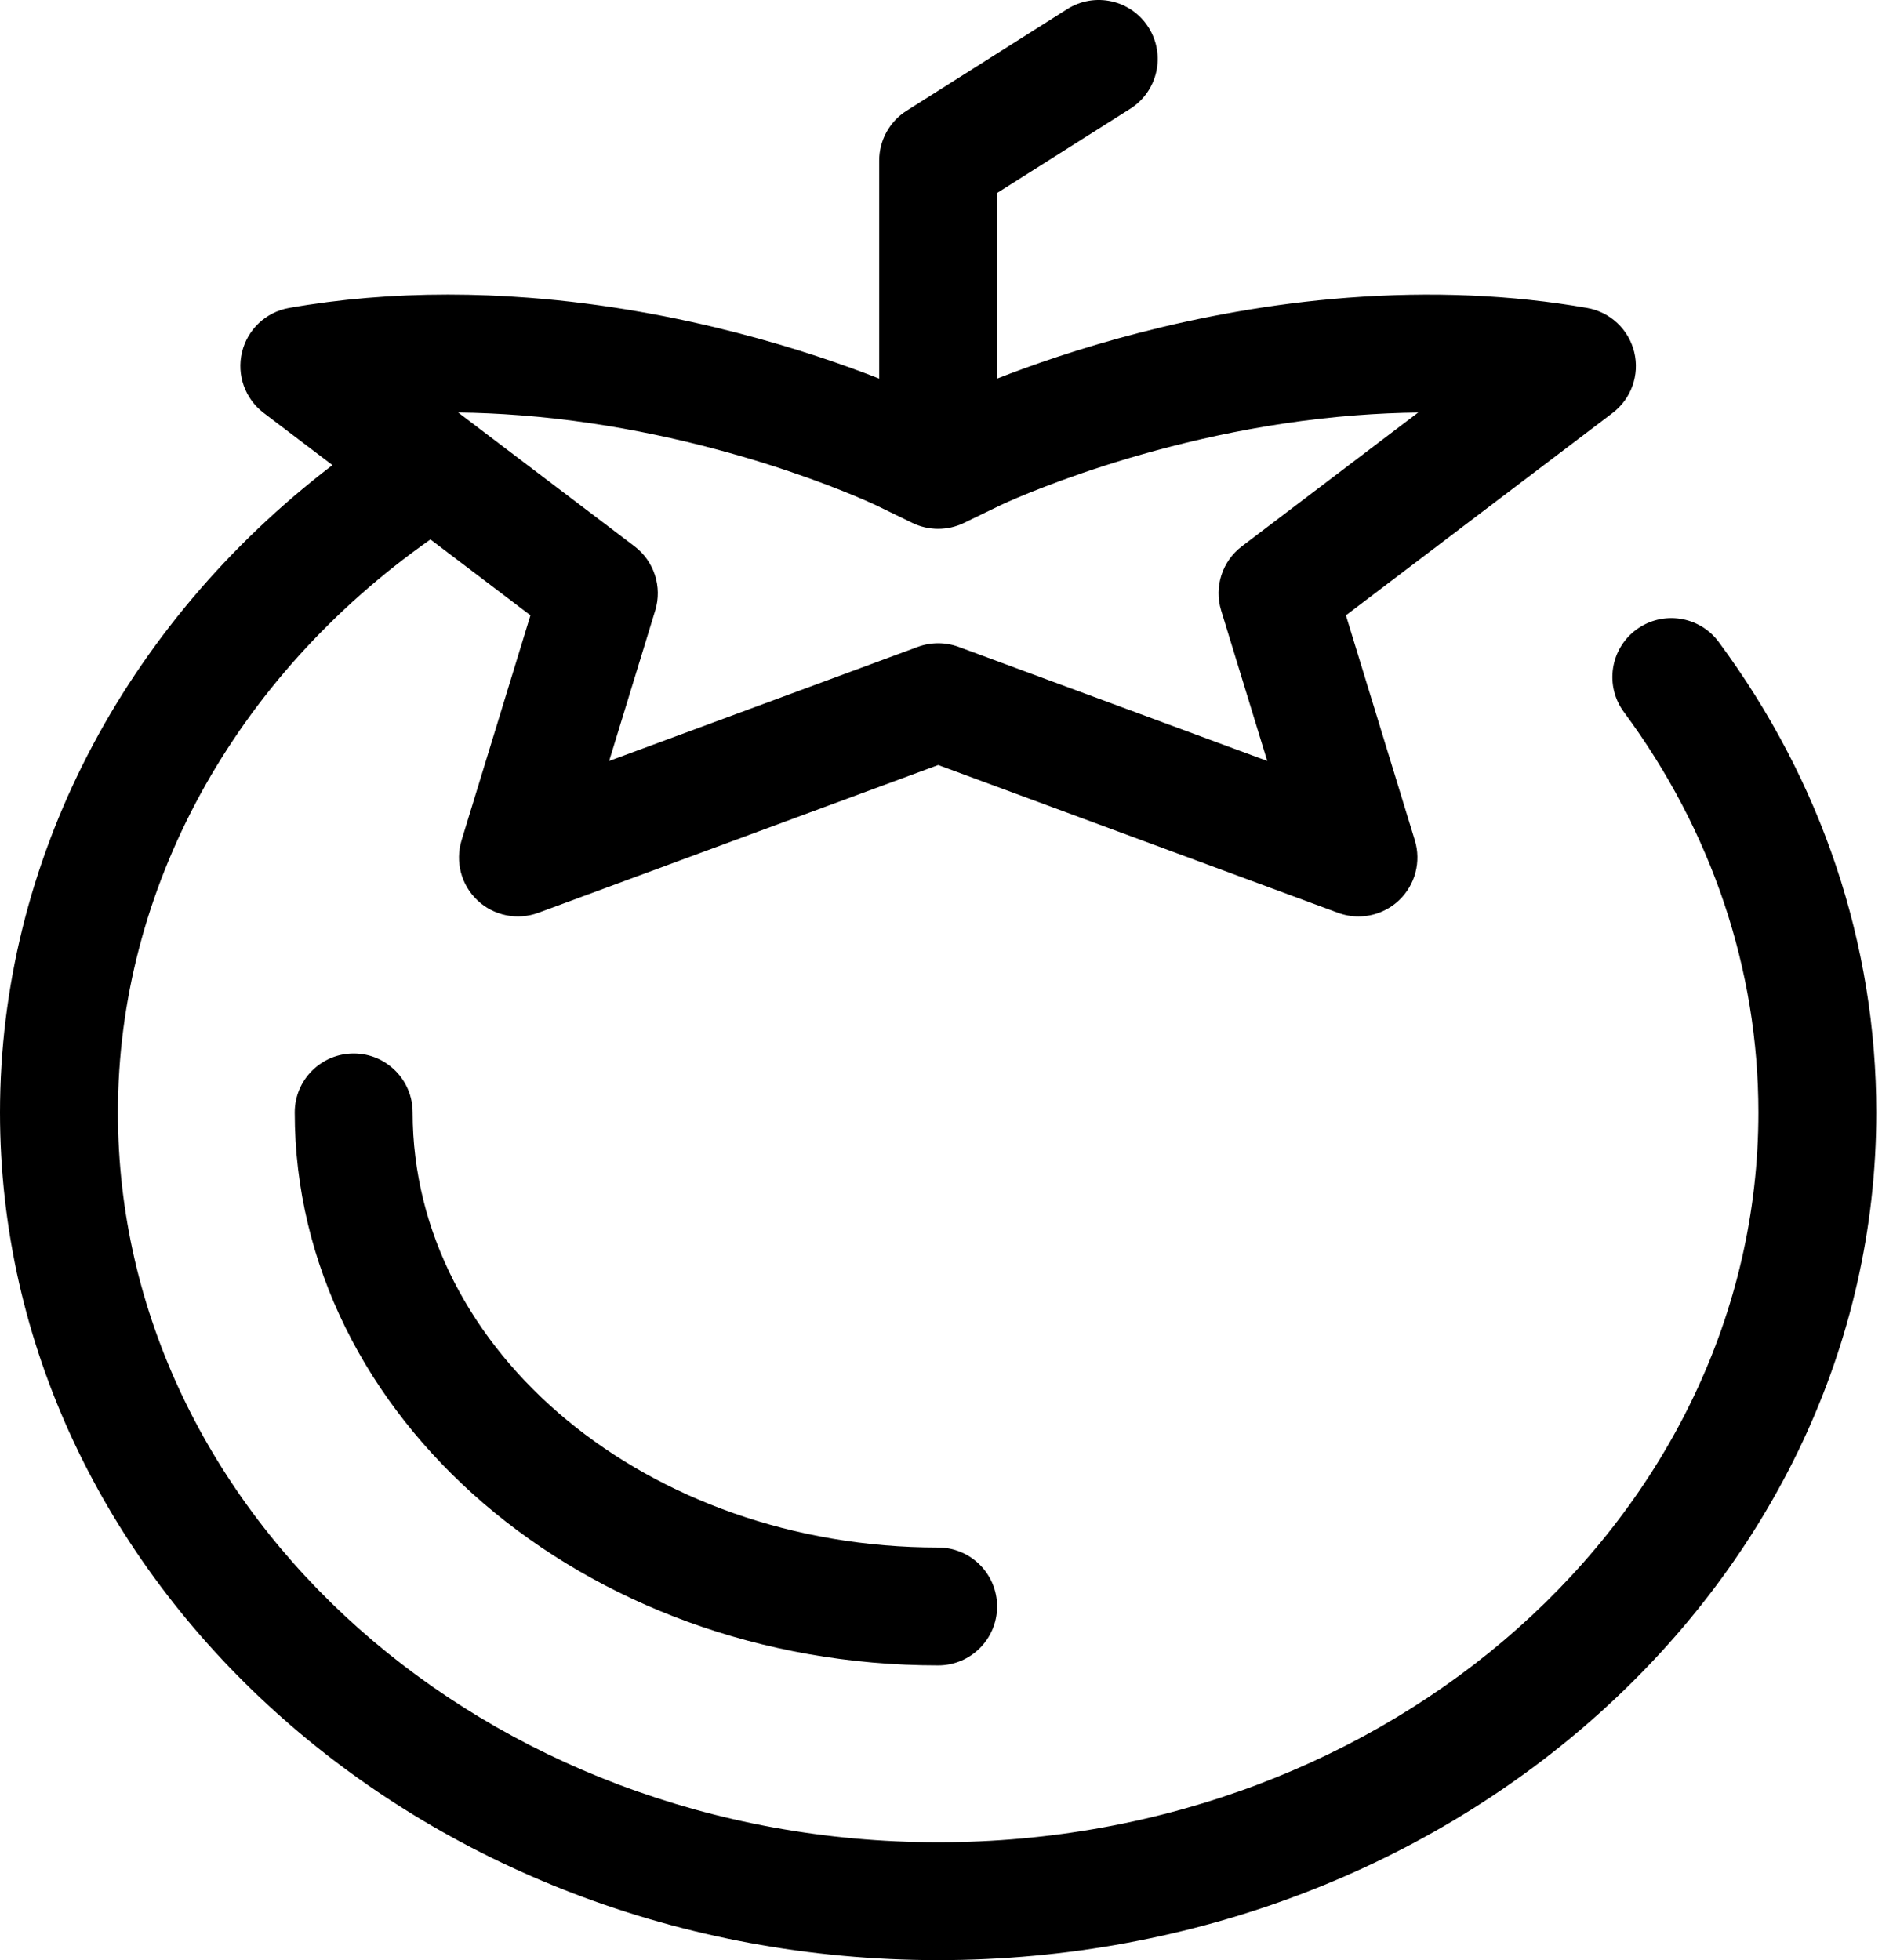<svg height="100" viewBox="0 0 96 100" fill="current" xmlns="http://www.w3.org/2000/svg">
<path d="M47.855 84.964C29.758 84.964 15.035 72.309 15.035 56.753C15.035 55.092 16.381 53.746 18.042 53.746C19.703 53.746 21.049 55.092 21.049 56.753C21.049 68.993 33.074 78.95 47.855 78.95C49.515 78.95 50.862 80.297 50.862 81.957C50.862 83.618 49.515 84.964 47.855 84.964Z" fill="current"/>
<path d="M87.672 32.753C86.685 31.418 84.802 31.136 83.466 32.123C82.131 33.11 81.849 34.993 82.836 36.328C87.323 42.397 89.695 49.46 89.695 56.754C89.695 77.284 70.926 93.986 47.855 93.986C24.784 93.986 6.015 77.284 6.015 56.754C6.015 45.353 11.938 34.565 21.957 27.521L27.058 31.392L23.545 42.867C23.21 43.96 23.524 45.148 24.355 45.934C25.186 46.719 26.39 46.964 27.462 46.568L47.857 39.029L68.251 46.568C68.591 46.694 68.944 46.755 69.294 46.755C70.049 46.755 70.791 46.47 71.359 45.934C72.19 45.149 72.504 43.96 72.169 42.867L68.655 31.392L82.258 21.069C83.21 20.346 83.644 19.127 83.362 17.965C83.08 16.803 82.137 15.918 80.96 15.711C77.126 15.039 73.013 14.863 68.738 15.189C60.832 15.793 54.239 17.988 50.861 19.316V9.846L57.654 5.548C59.057 4.661 59.475 2.803 58.587 1.4C57.7 -0.004 55.842 -0.422 54.438 0.466L46.246 5.649C45.375 6.201 44.847 7.16 44.847 8.191V19.315C41.445 17.98 34.856 15.791 26.975 15.189C25.581 15.082 24.207 15.028 22.891 15.028H22.823C20.035 15.028 17.318 15.257 14.748 15.71C13.57 15.916 12.627 16.801 12.346 17.964C12.065 19.126 12.498 20.344 13.451 21.067L16.957 23.728C6.267 31.905 0 43.979 0 56.754C0.001 80.6 21.468 100 47.855 100C74.242 100 95.709 80.6 95.709 56.754C95.709 48.164 92.93 39.864 87.672 32.753ZM26.518 21.186C36.35 21.936 44.083 25.494 44.669 25.769L46.541 26.679C47.37 27.081 48.337 27.082 49.166 26.681L51.049 25.769C51.129 25.731 59.086 21.957 69.197 21.186C70.256 21.105 71.311 21.058 72.341 21.046L63.348 27.87C62.343 28.633 61.921 29.941 62.291 31.146L64.641 38.821L48.9 33.002C48.227 32.754 47.488 32.754 46.815 33.002L31.073 38.822L33.423 31.146C33.792 29.94 33.37 28.633 32.365 27.87L23.372 21.045C24.389 21.056 25.445 21.104 26.518 21.186Z" fill="current"/>
</svg>
